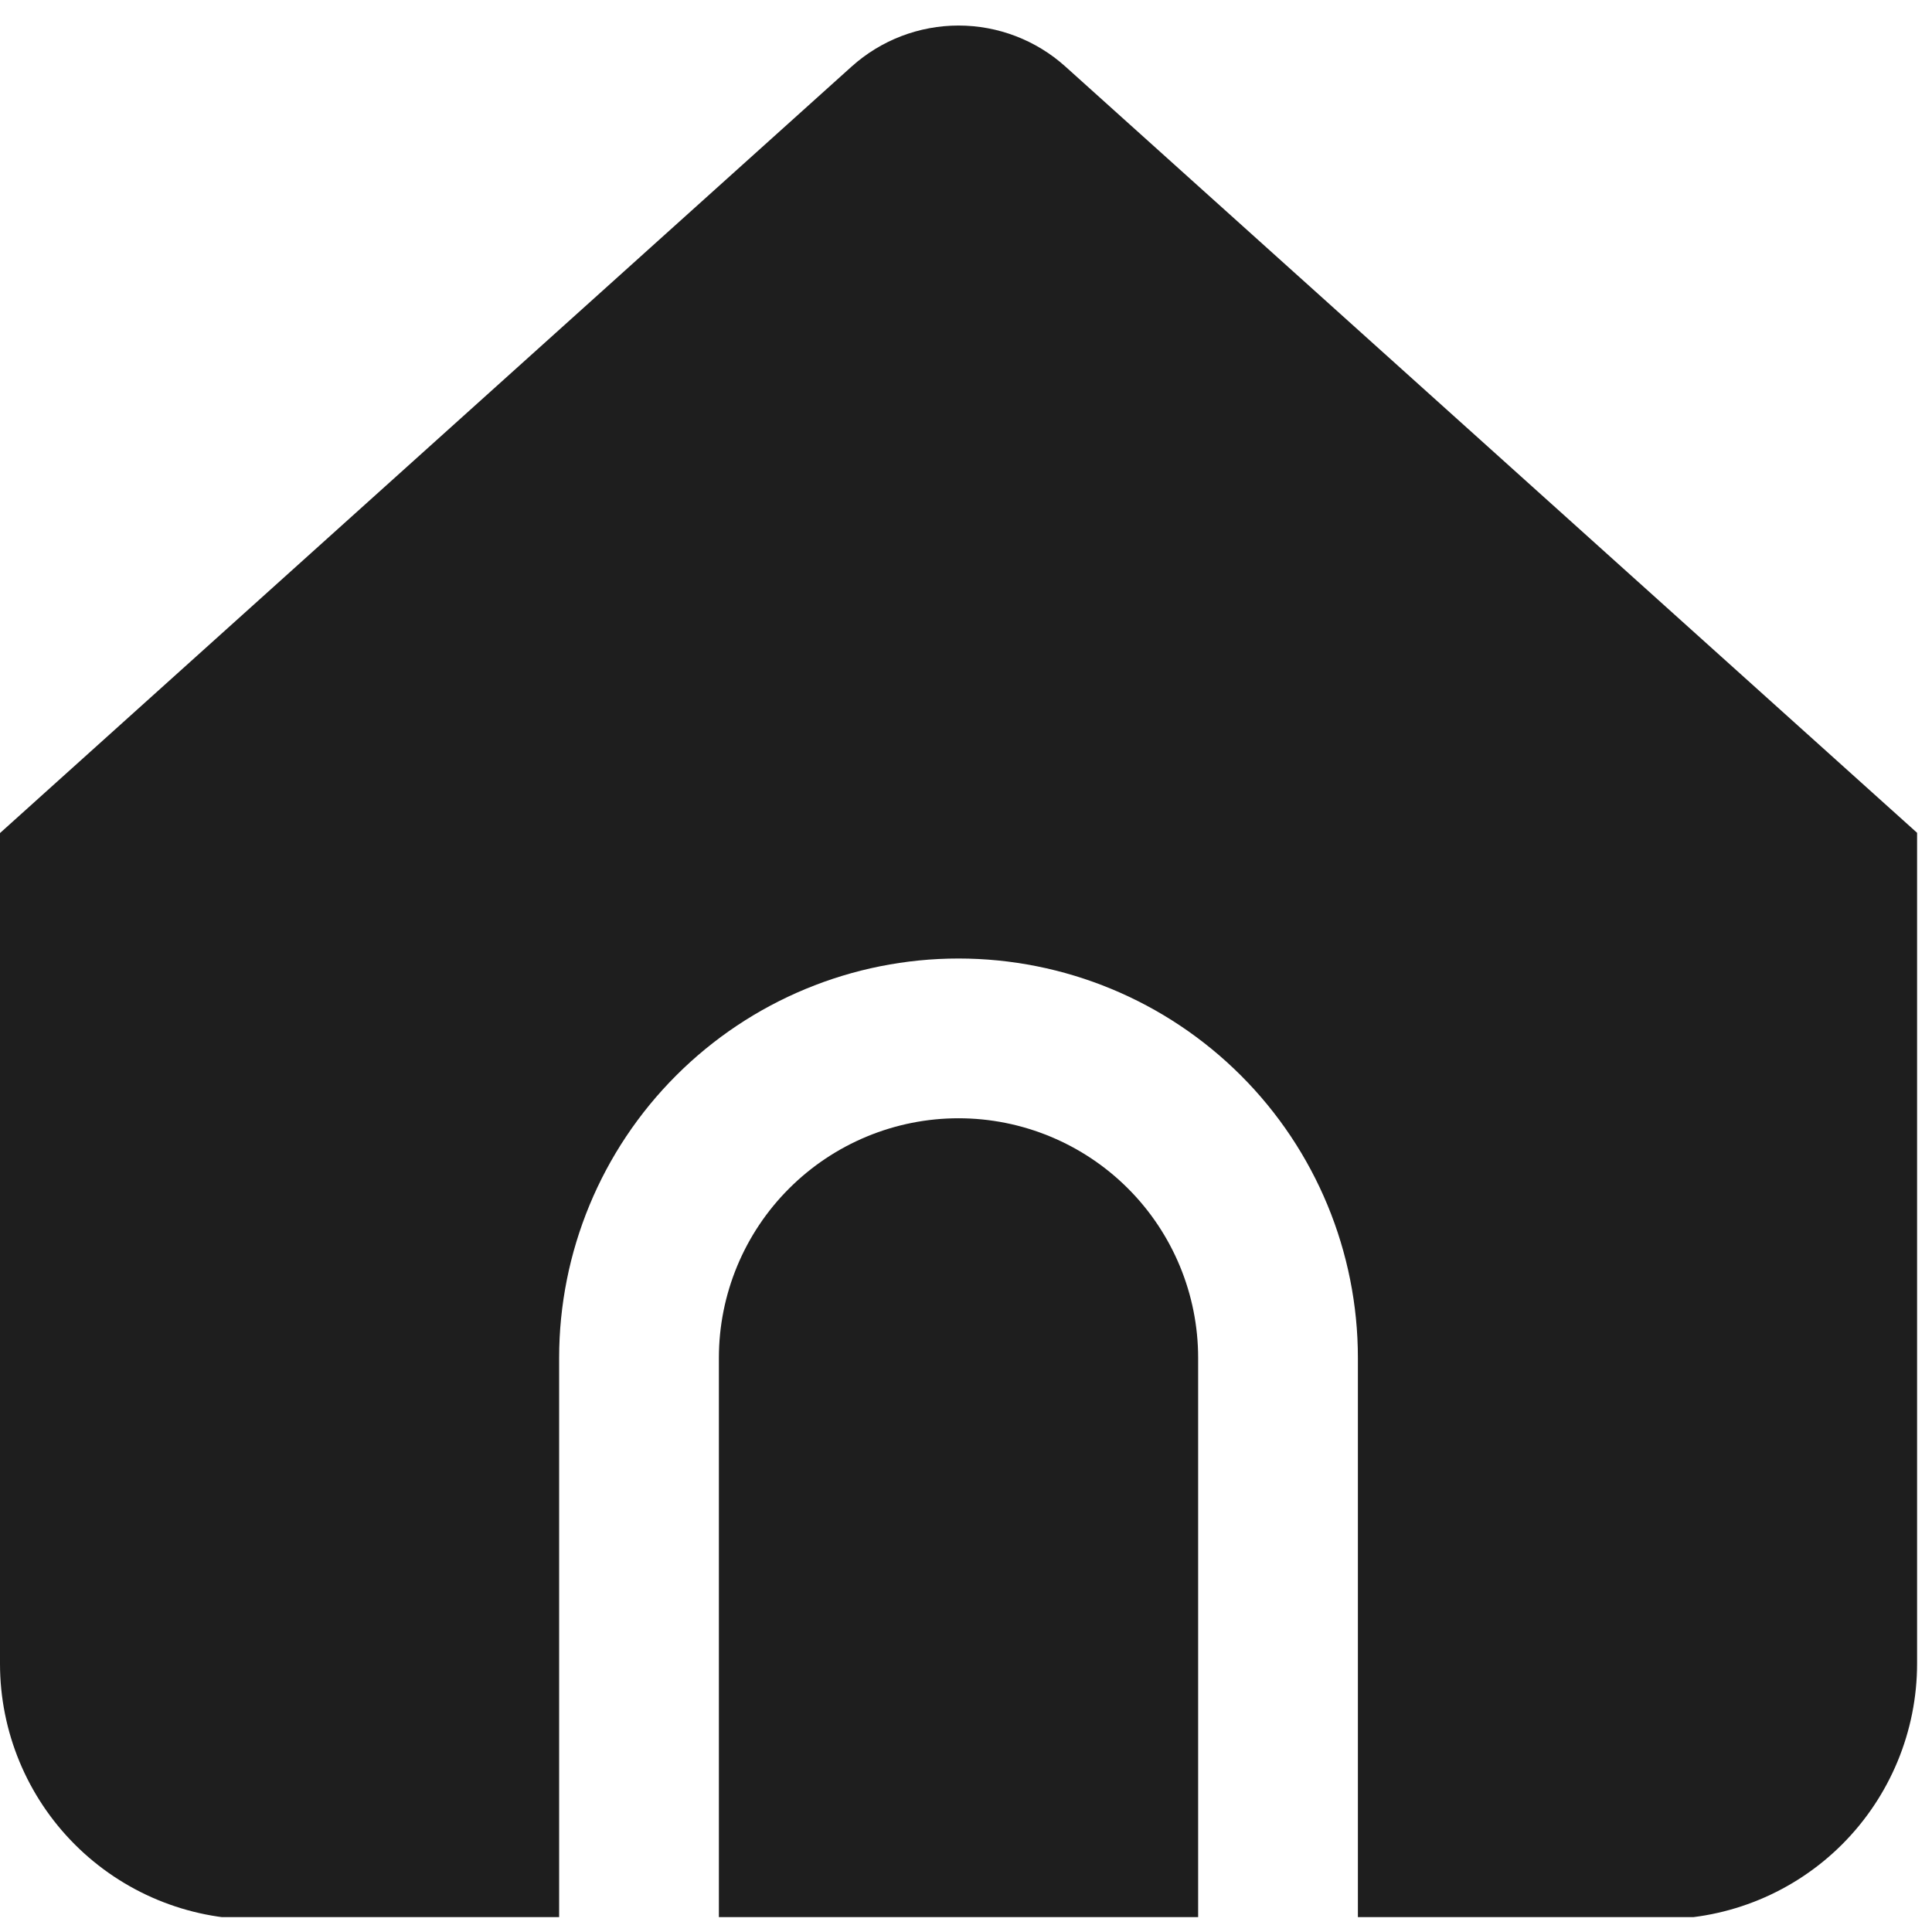 <svg width="32" height="32" viewBox="0 0 32 32" fill="none" xmlns="http://www.w3.org/2000/svg">
    <g clip-path="url(#clip0_7_557)">
    <path d="M15.876 18.522C14.824 18.522 13.814 18.941 13.07 19.685C12.325 20.429 11.907 21.439 11.907 22.491V31.787H19.845V22.491C19.845 21.439 19.427 20.429 18.683 19.685C17.939 18.941 16.929 18.522 15.876 18.522Z" fill="#1E1E1E"/>
    <path d="M17.646 1.102C17.161 0.665 16.53 0.423 15.876 0.423C15.223 0.423 14.592 0.665 14.106 1.102L0 13.798V27.557C0 28.68 0.446 29.757 1.24 30.551C2.034 31.345 3.111 31.791 4.234 31.791H9.261V22.491C9.261 20.737 9.958 19.054 11.199 17.814C12.439 16.573 14.122 15.876 15.876 15.876C17.631 15.876 19.313 16.573 20.554 17.814C21.794 19.054 22.491 20.737 22.491 22.491V31.787H27.519C28.642 31.787 29.719 31.341 30.513 30.547C31.306 29.753 31.753 28.676 31.753 27.553V13.794L17.646 1.102Z" fill="#1E1E1E"/>
    </g>
    <defs>
    <clipPath id="clip0_7_557">
    <rect width="31.753" height="31.753" fill="white"/>
    </clipPath>
    </defs>
    </svg>
    